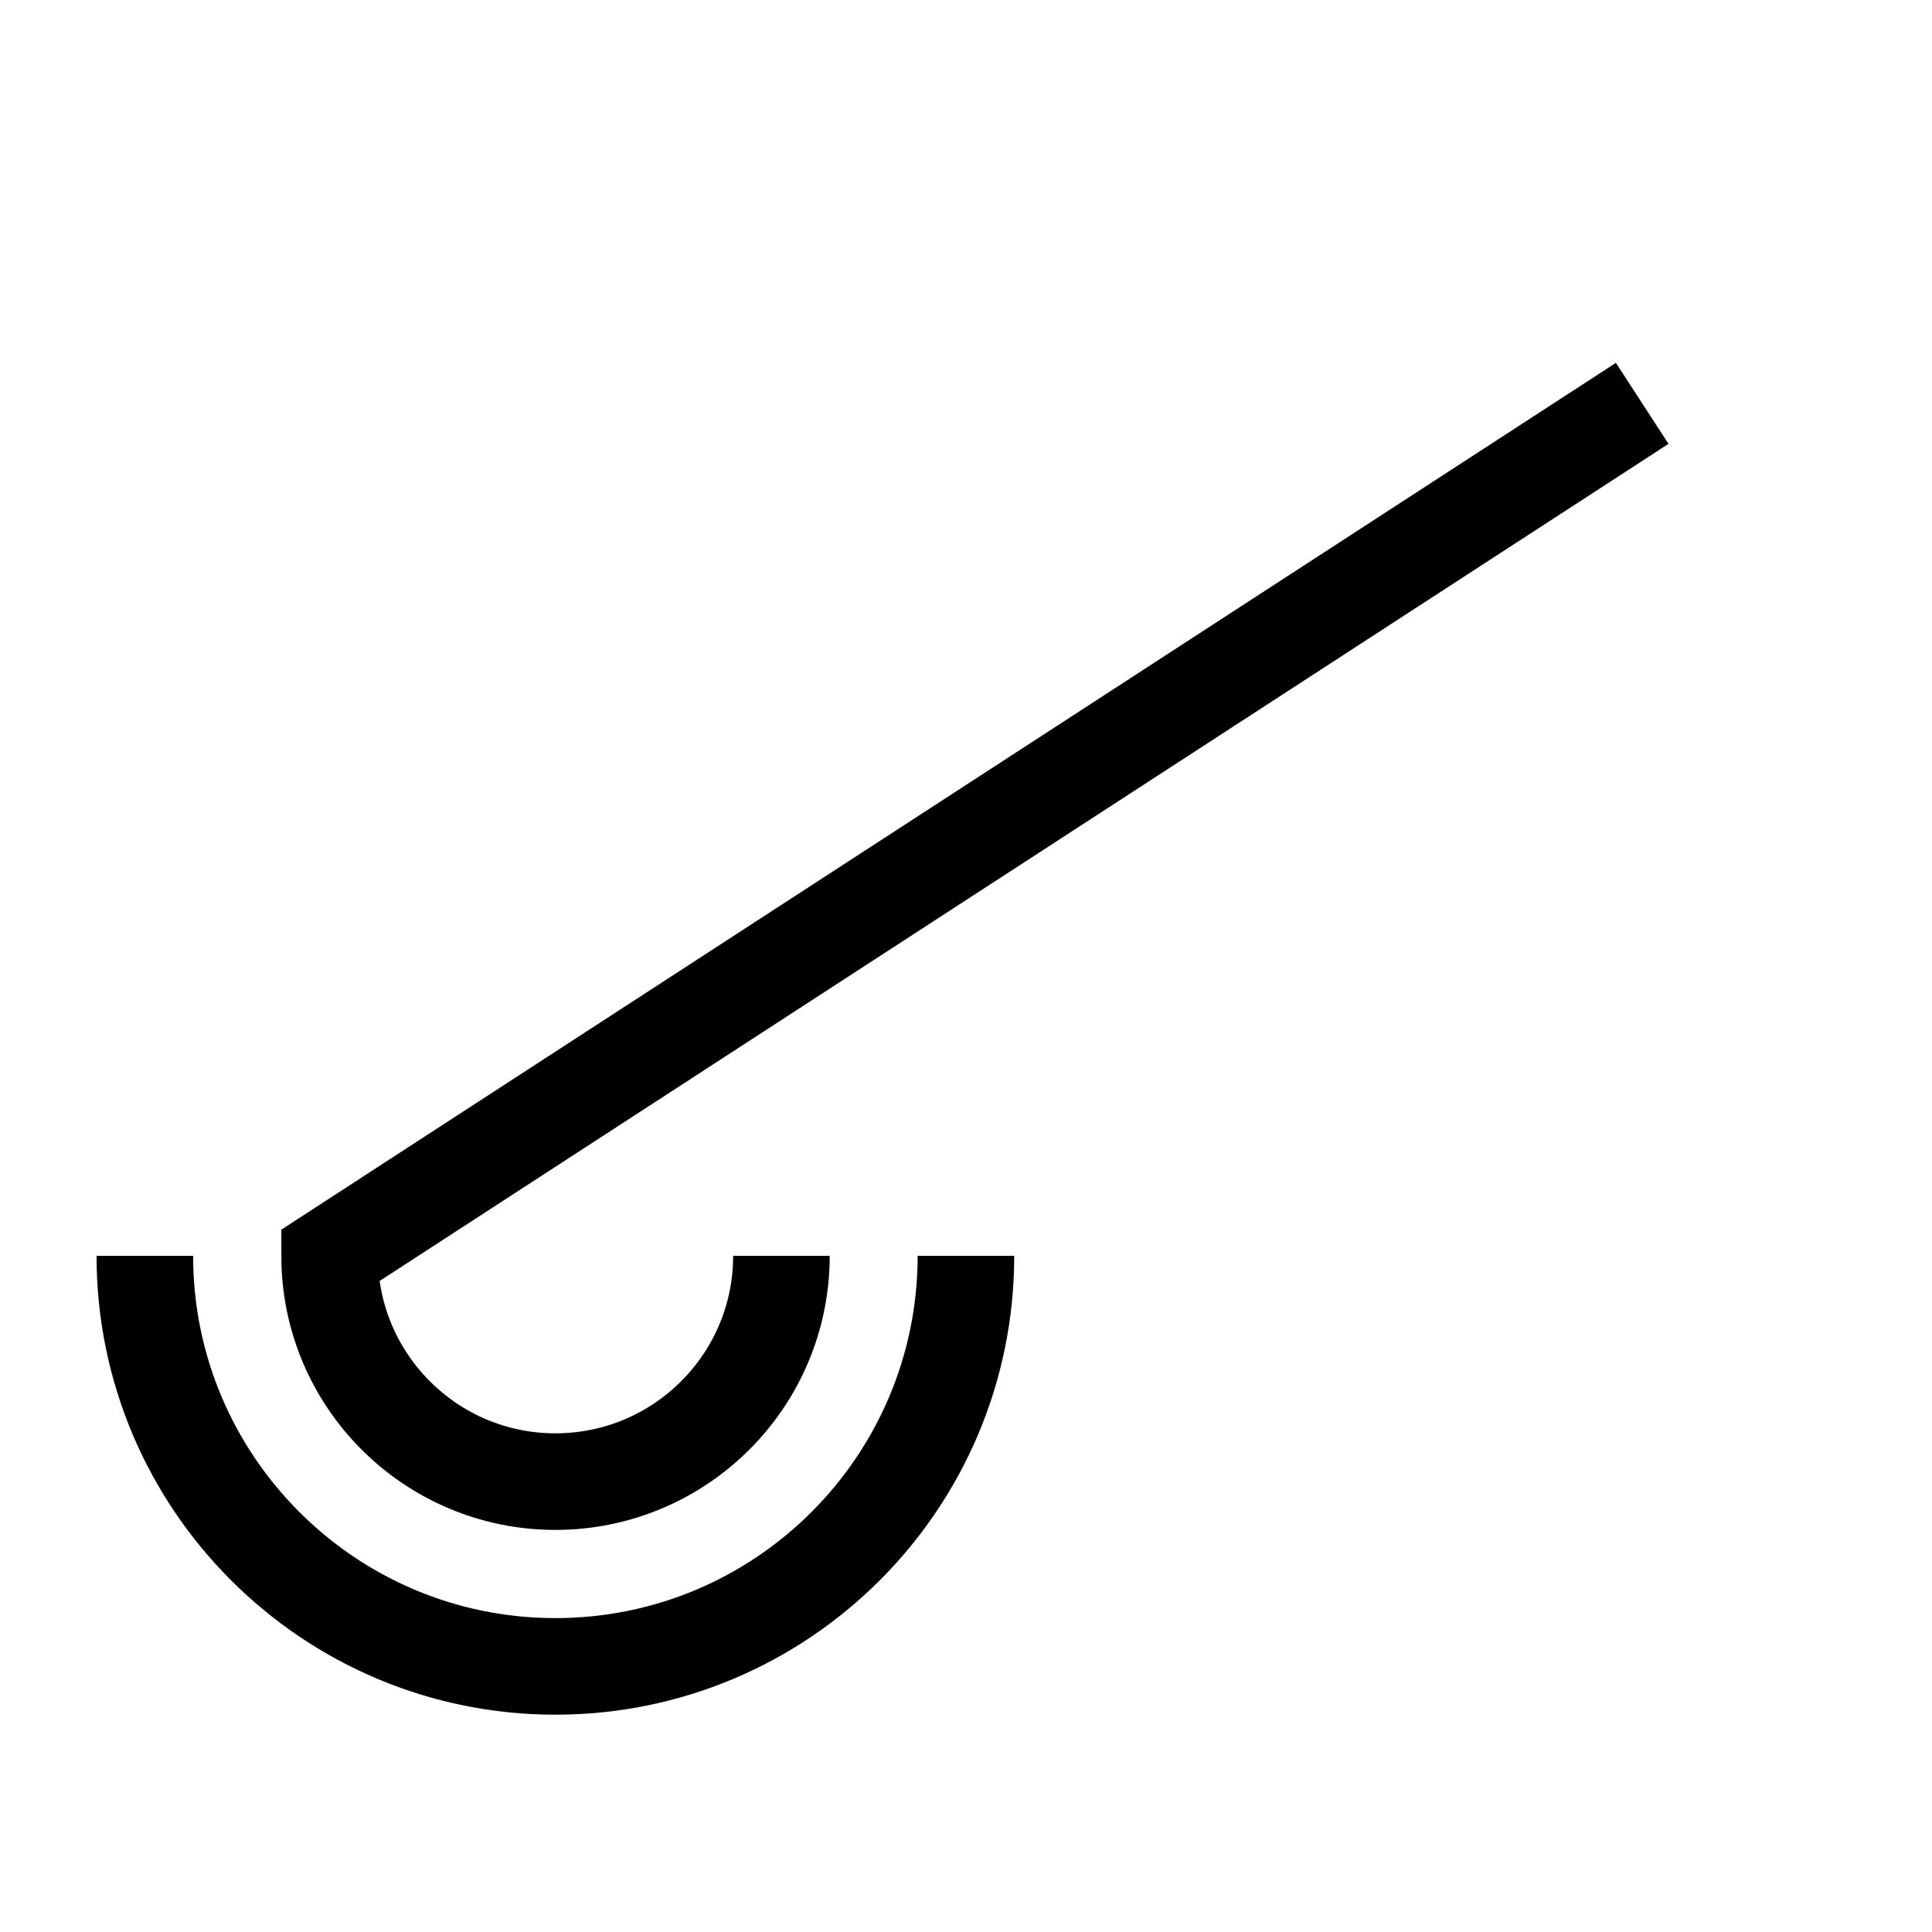 <?xml version="1.0" encoding="UTF-8"?>
<svg xmlns="http://www.w3.org/2000/svg" xmlns:xlink="http://www.w3.org/1999/xlink" width="28.346pt" height="28.346pt" viewBox="0 0 28.346 28.346" version="1.1">
<g id="surface1">
<path style="fill:none;stroke-width:1.417;stroke-linecap:butt;stroke-linejoin:miter;stroke:rgb(0%,0%,0%);stroke-opacity:1;stroke-miterlimit:10;" d="M 11.465 9.92 C 11.465 8.092 9.98 6.608 8.148 6.608 C 6.32 6.608 4.836 8.092 4.836 9.92 L 24.094 22.428 " transform="matrix(1,0,0,-1,0,28.346)"/>
<path style="fill:none;stroke-width:1.417;stroke-linecap:butt;stroke-linejoin:miter;stroke:rgb(0%,0%,0%);stroke-opacity:1;stroke-miterlimit:10;" d="M 14.172 9.92 C 14.172 6.596 11.477 3.897 8.148 3.897 C 4.824 3.897 2.125 6.596 2.125 9.92 " transform="matrix(1,0,0,-1,0,28.346)"/>
</g>
</svg>
